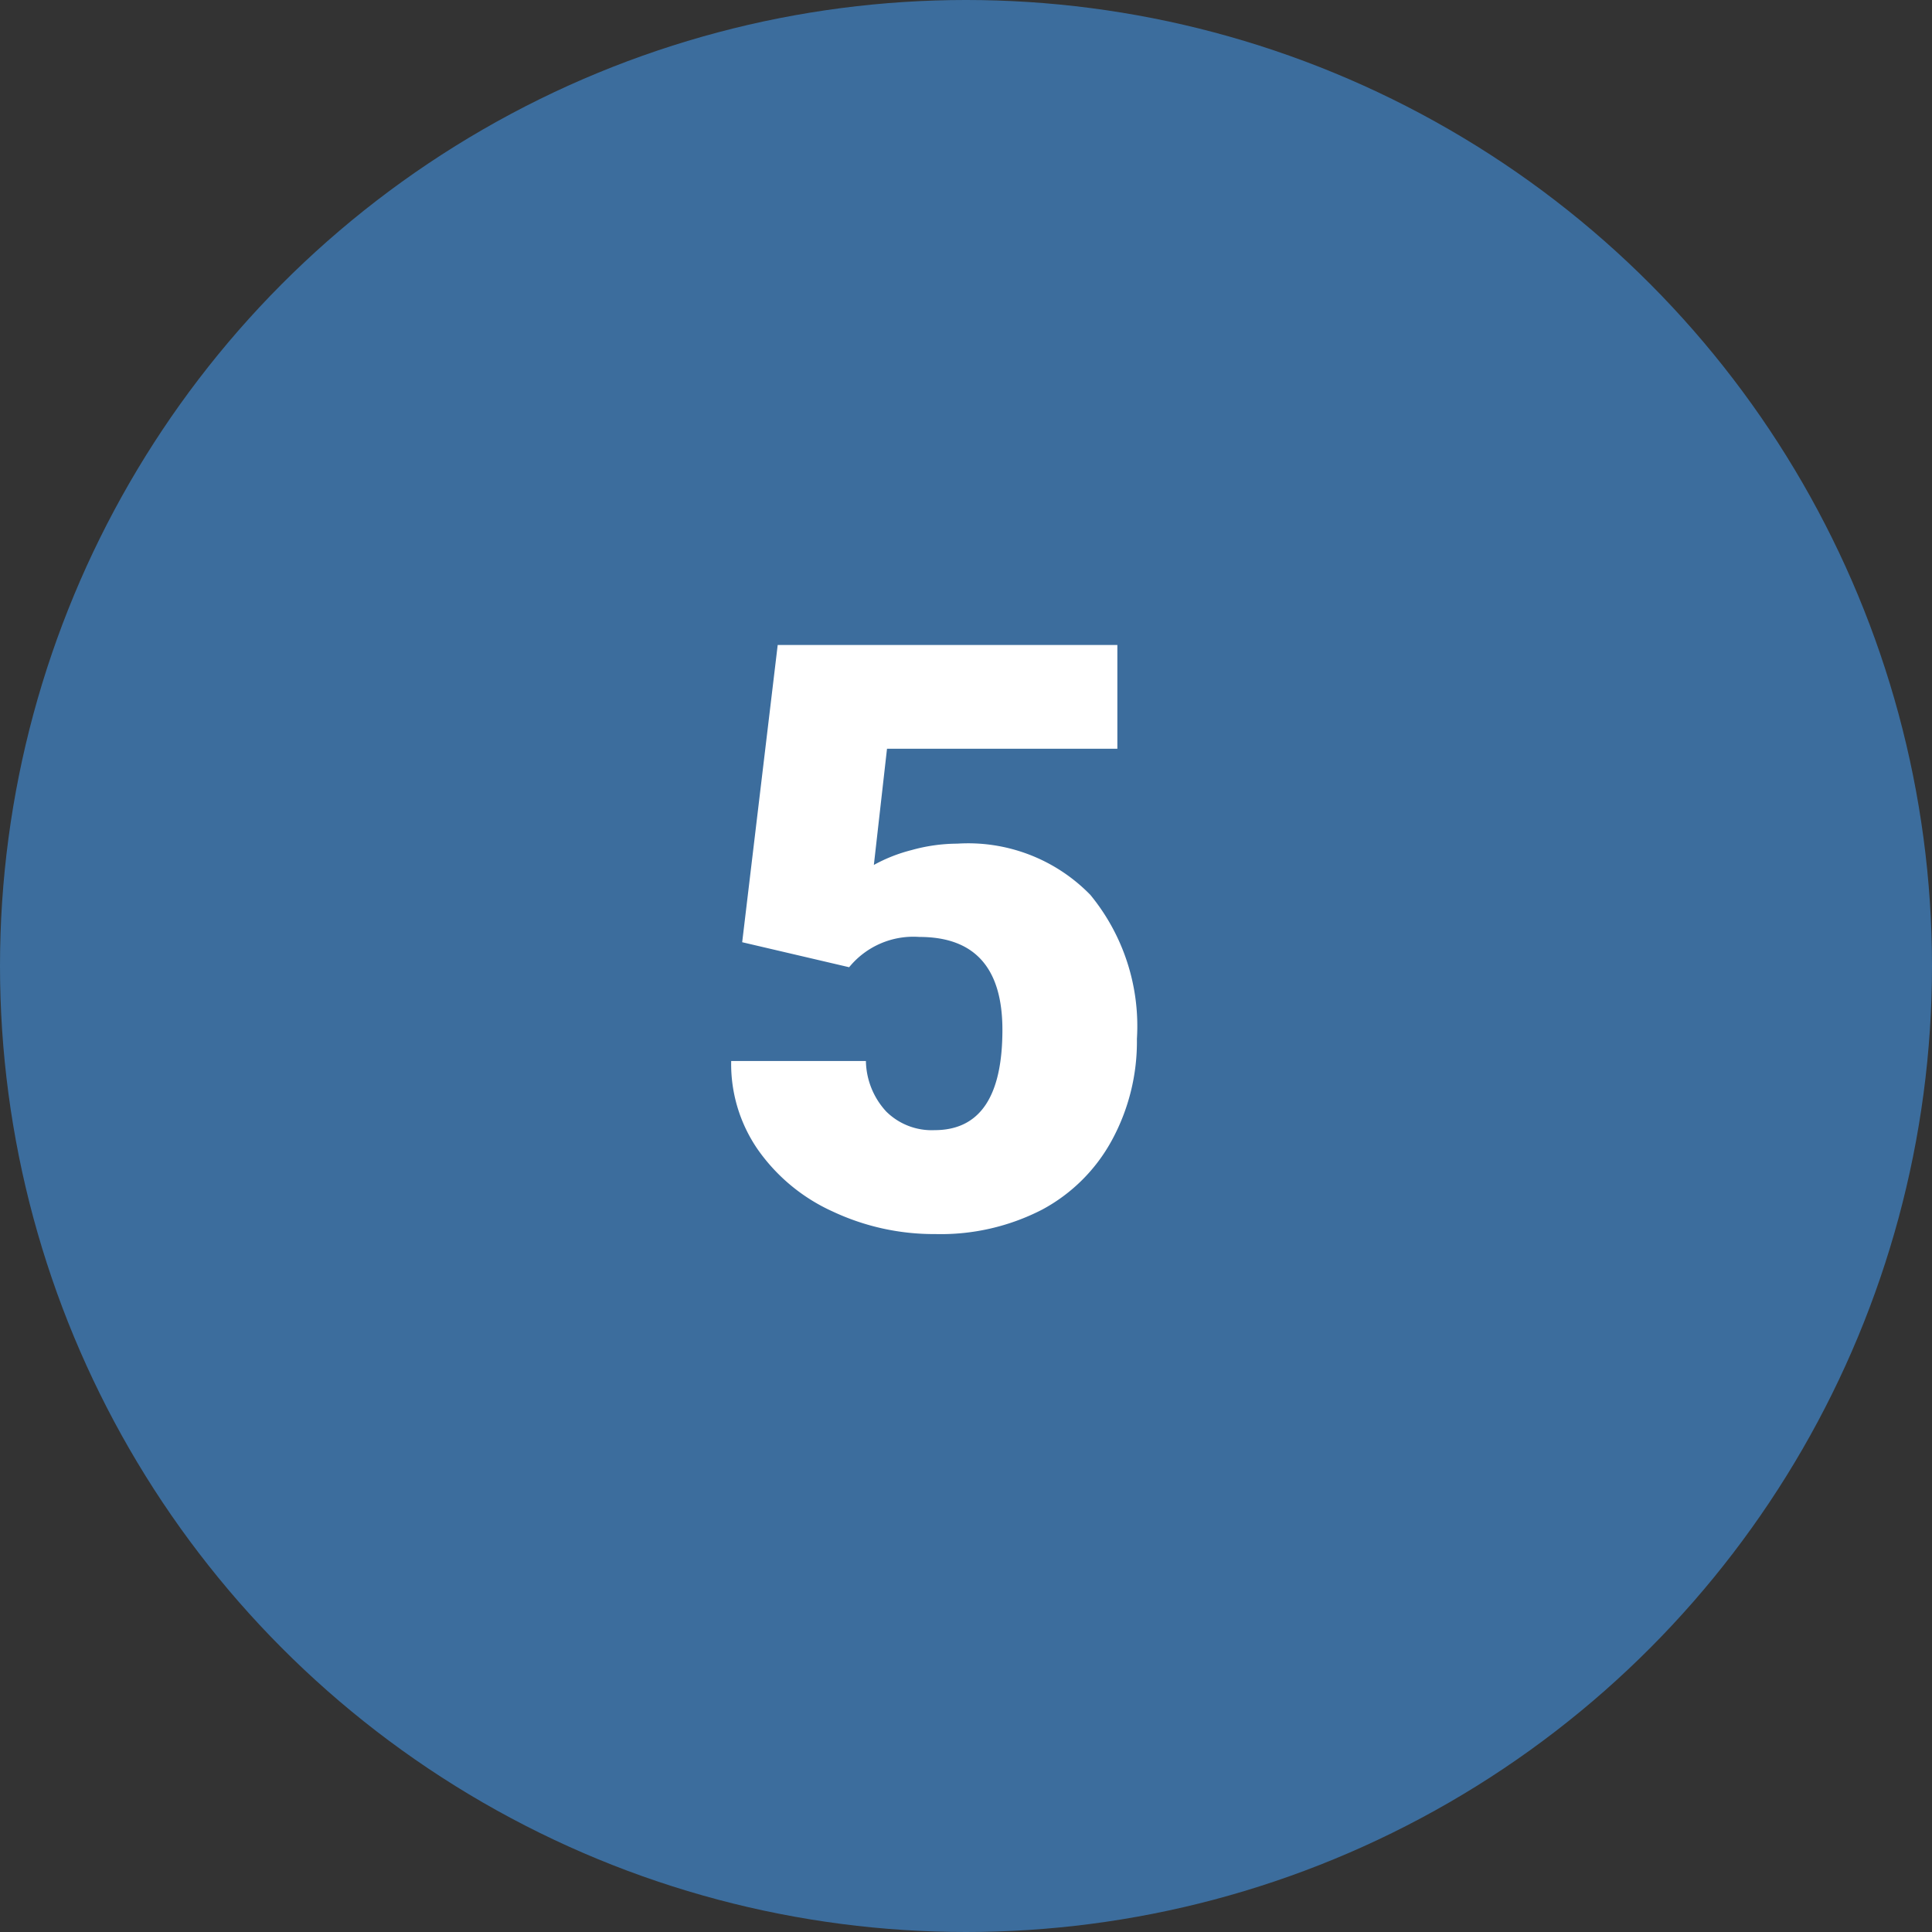 <svg xmlns="http://www.w3.org/2000/svg" width="52" height="52" viewBox="0 0 52 52">
  <rect x="0" y="0" width="52" height="52" fill="#333333" stroke="none"/>
  <g id="t5-c5" transform="translate(-11422 6329)">
    <circle id="Ellipse_5143" data-name="Ellipse 5143" cx="26" cy="26" r="26" transform="translate(11422 -6329)" fill="#3c6d9d"/>
    <path id="Path_190316" data-name="Path 190316" d="M5.976,13.36l.956-8h9.142V8.152h-6.2l-.354,3.128a4.27,4.27,0,0,1,1.015-.4,4.632,4.632,0,0,1,1.23-.173,4.589,4.589,0,0,1,3.583,1.38A5.56,5.56,0,0,1,16.6,15.962a5.55,5.55,0,0,1-.671,2.723,4.615,4.615,0,0,1-1.885,1.875,5.952,5.952,0,0,1-2.868.655,6.4,6.4,0,0,1-2.761-.606A4.953,4.953,0,0,1,6.4,18.945a4.043,4.043,0,0,1-.72-2.388H9.306a2.054,2.054,0,0,0,.548,1.361,1.739,1.739,0,0,0,1.3.5q1.826,0,1.826-2.7,0-2.5-2.234-2.5a2.23,2.23,0,0,0-1.891.815ZM20.8,17.487a2.061,2.061,0,0,1,1.429.51,1.781,1.781,0,0,1,0,2.61,2.254,2.254,0,0,1-2.863-.005,1.78,1.78,0,0,1,0-2.6A2.043,2.043,0,0,1,20.8,17.487Z" transform="translate(11436 -6317)" fill="#fff"/>
    <rect id="Rectangle_40159" data-name="Rectangle 40159" width="7" height="7" transform="translate(11454 -6301)" fill="#3c6d9d"/>
  </g>
</svg>
